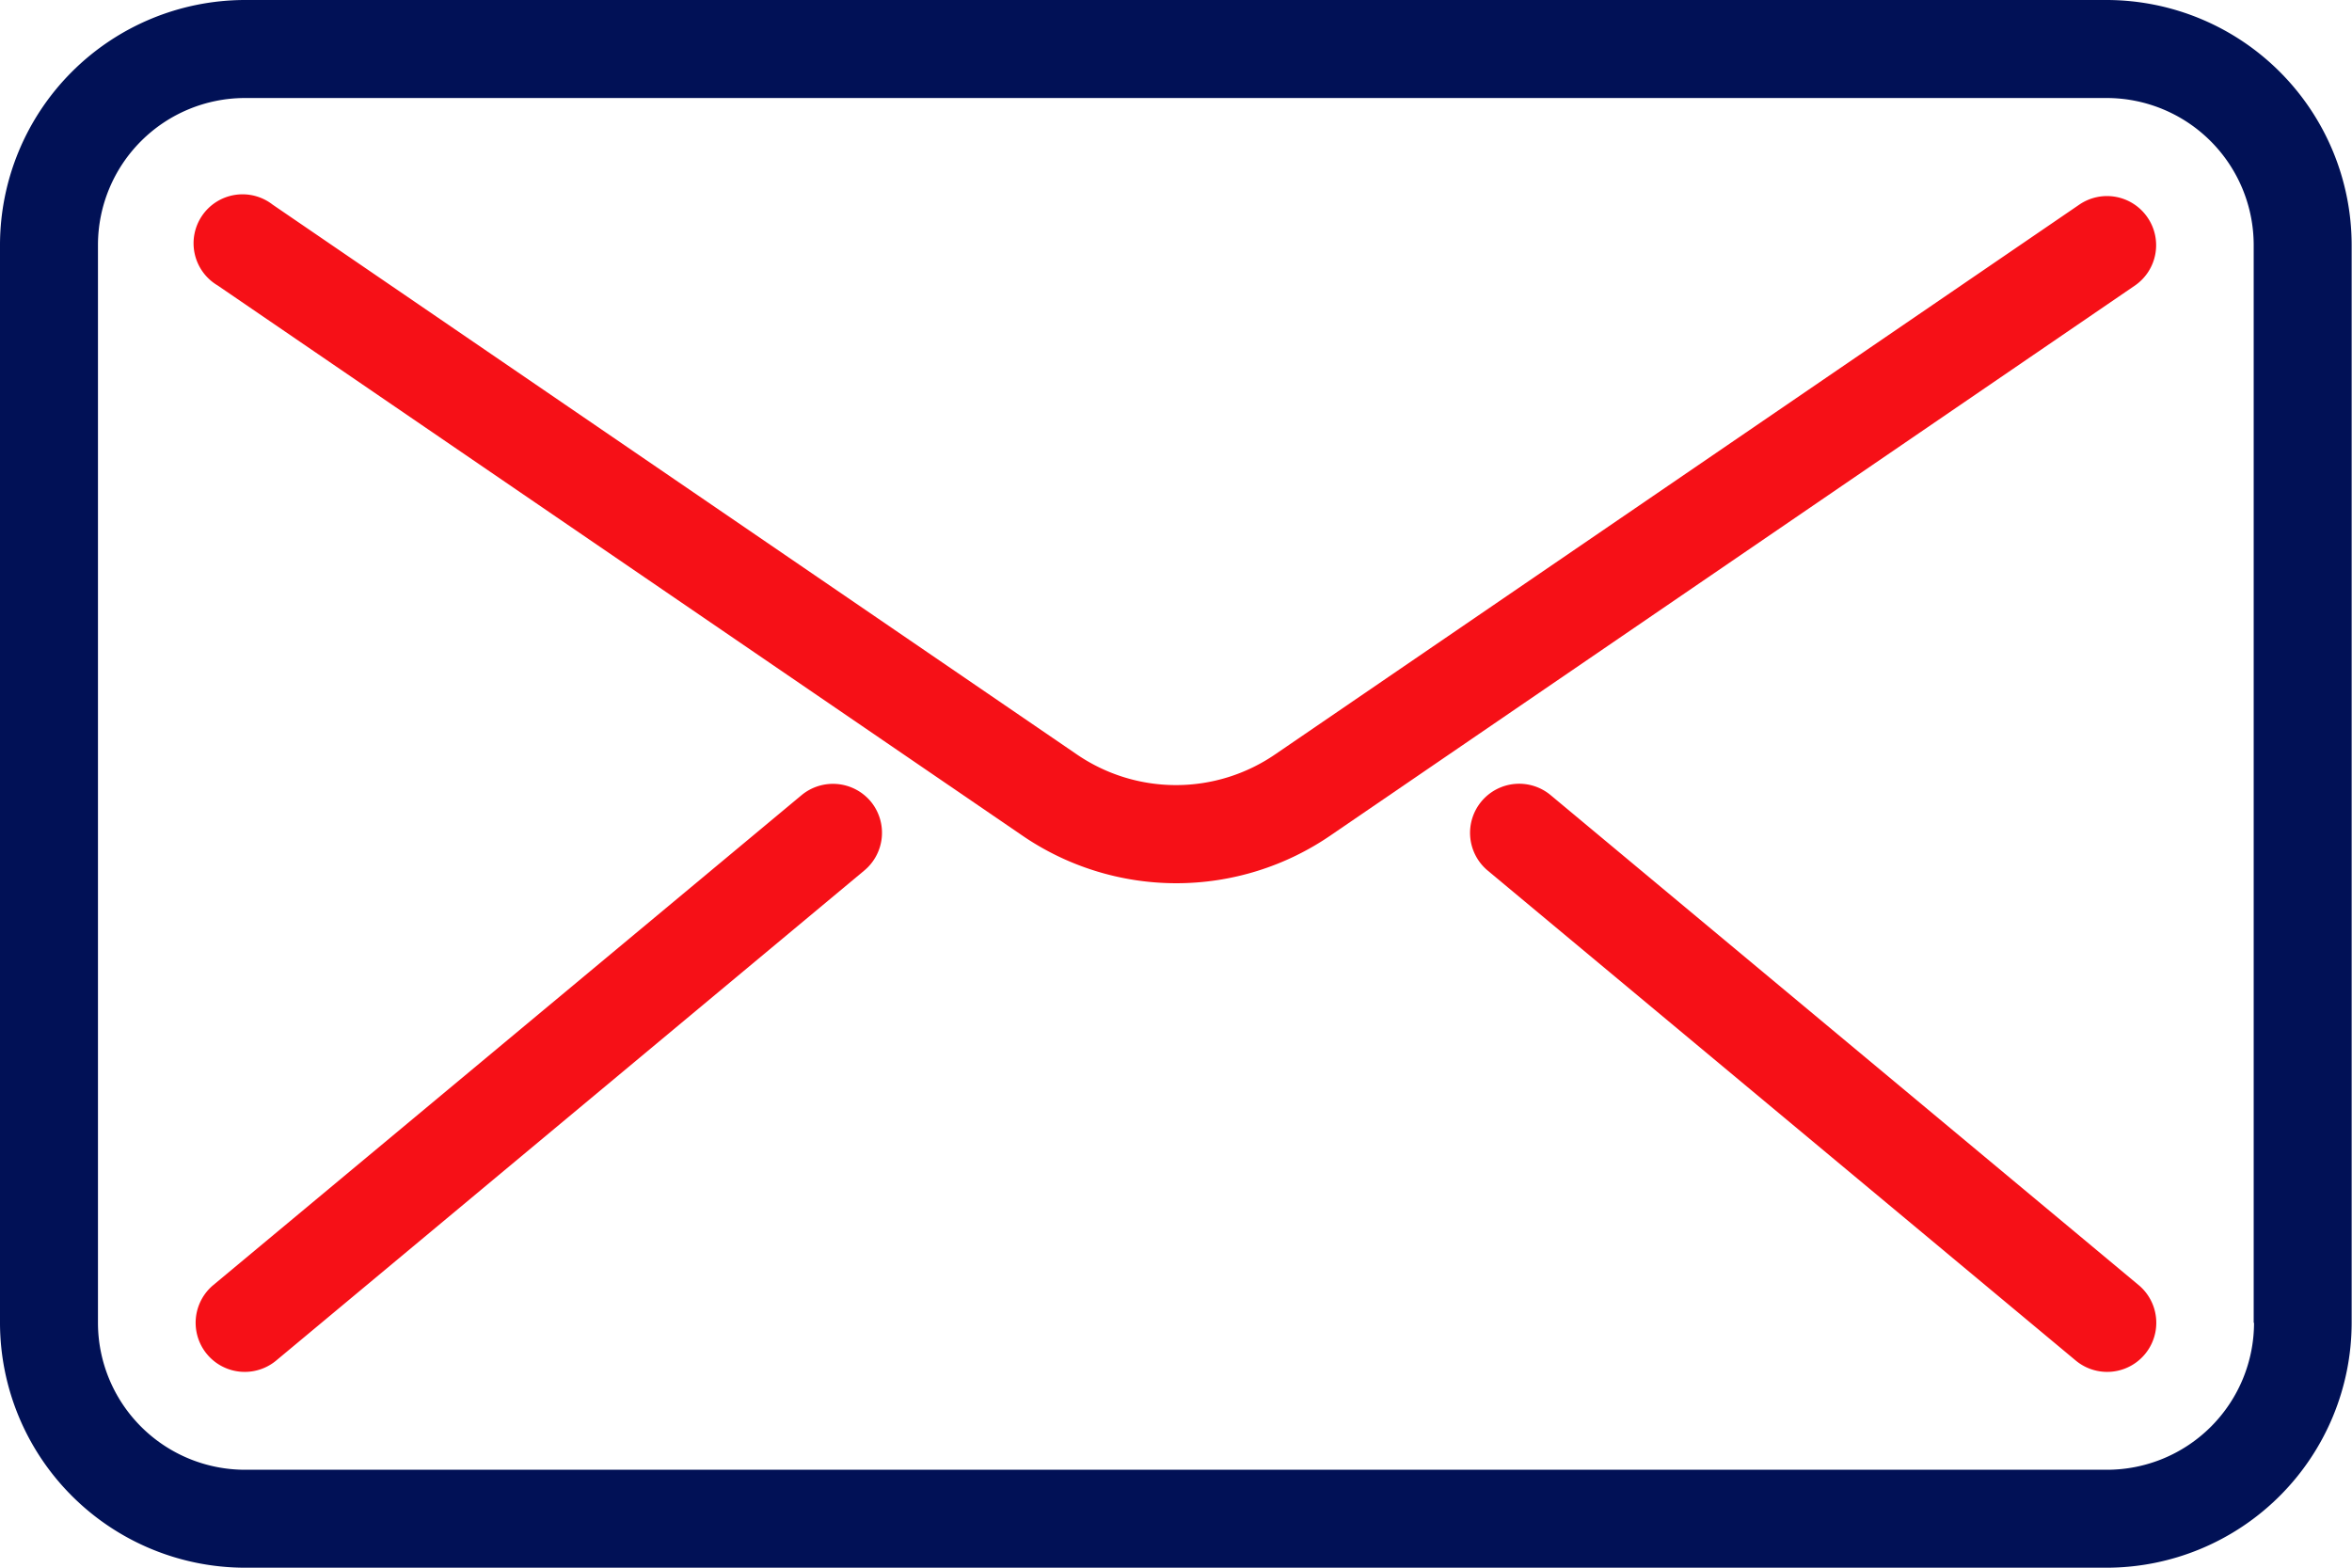 <svg xmlns="http://www.w3.org/2000/svg" width="34.237" height="22.825" viewBox="0 0 34.237 22.825"><g transform="translate(0 0)"><path d="M30.671,85.333H3.566A3.571,3.571,0,0,0,0,88.9v15.692a3.571,3.571,0,0,0,3.566,3.566h27.1a3.571,3.571,0,0,0,3.566-3.566V88.9A3.571,3.571,0,0,0,30.671,85.333Zm2.14,19.259a2.142,2.142,0,0,1-2.14,2.14H3.566a2.142,2.142,0,0,1-2.14-2.14V88.9a2.142,2.142,0,0,1,2.14-2.14h27.1a2.142,2.142,0,0,1,2.14,2.14v15.692Z" transform="translate(0 -85.333)" fill="#011156"/></g><g transform="translate(2.853 2.853)"><path d="M71.076,128.311a.714.714,0,0,0-.991-.185l-11.7,8a2.554,2.554,0,0,1-2.9,0l-11.7-8a.713.713,0,1,0-.8,1.177l11.7,8a3.968,3.968,0,0,0,4.511,0l11.7-8A.713.713,0,0,0,71.076,128.311Z" transform="translate(-42.67 -128)" fill="#f61017"/></g><g transform="translate(2.852 11.412)"><path d="M52.468,256.252a.717.717,0,0,0-1.006-.091L42.9,263.293a.714.714,0,0,0,.914,1.1l8.559-7.133A.715.715,0,0,0,52.468,256.252Z" transform="translate(-42.646 -255.996)" fill="#f61017"/></g><g transform="translate(21.399 11.412)"><path d="M329.732,263.292l-8.559-7.133a.714.714,0,1,0-.914,1.1l8.559,7.133a.714.714,0,1,0,.914-1.1Z" transform="translate(-320.001 -255.995)" fill="#f61017"/></g></svg>